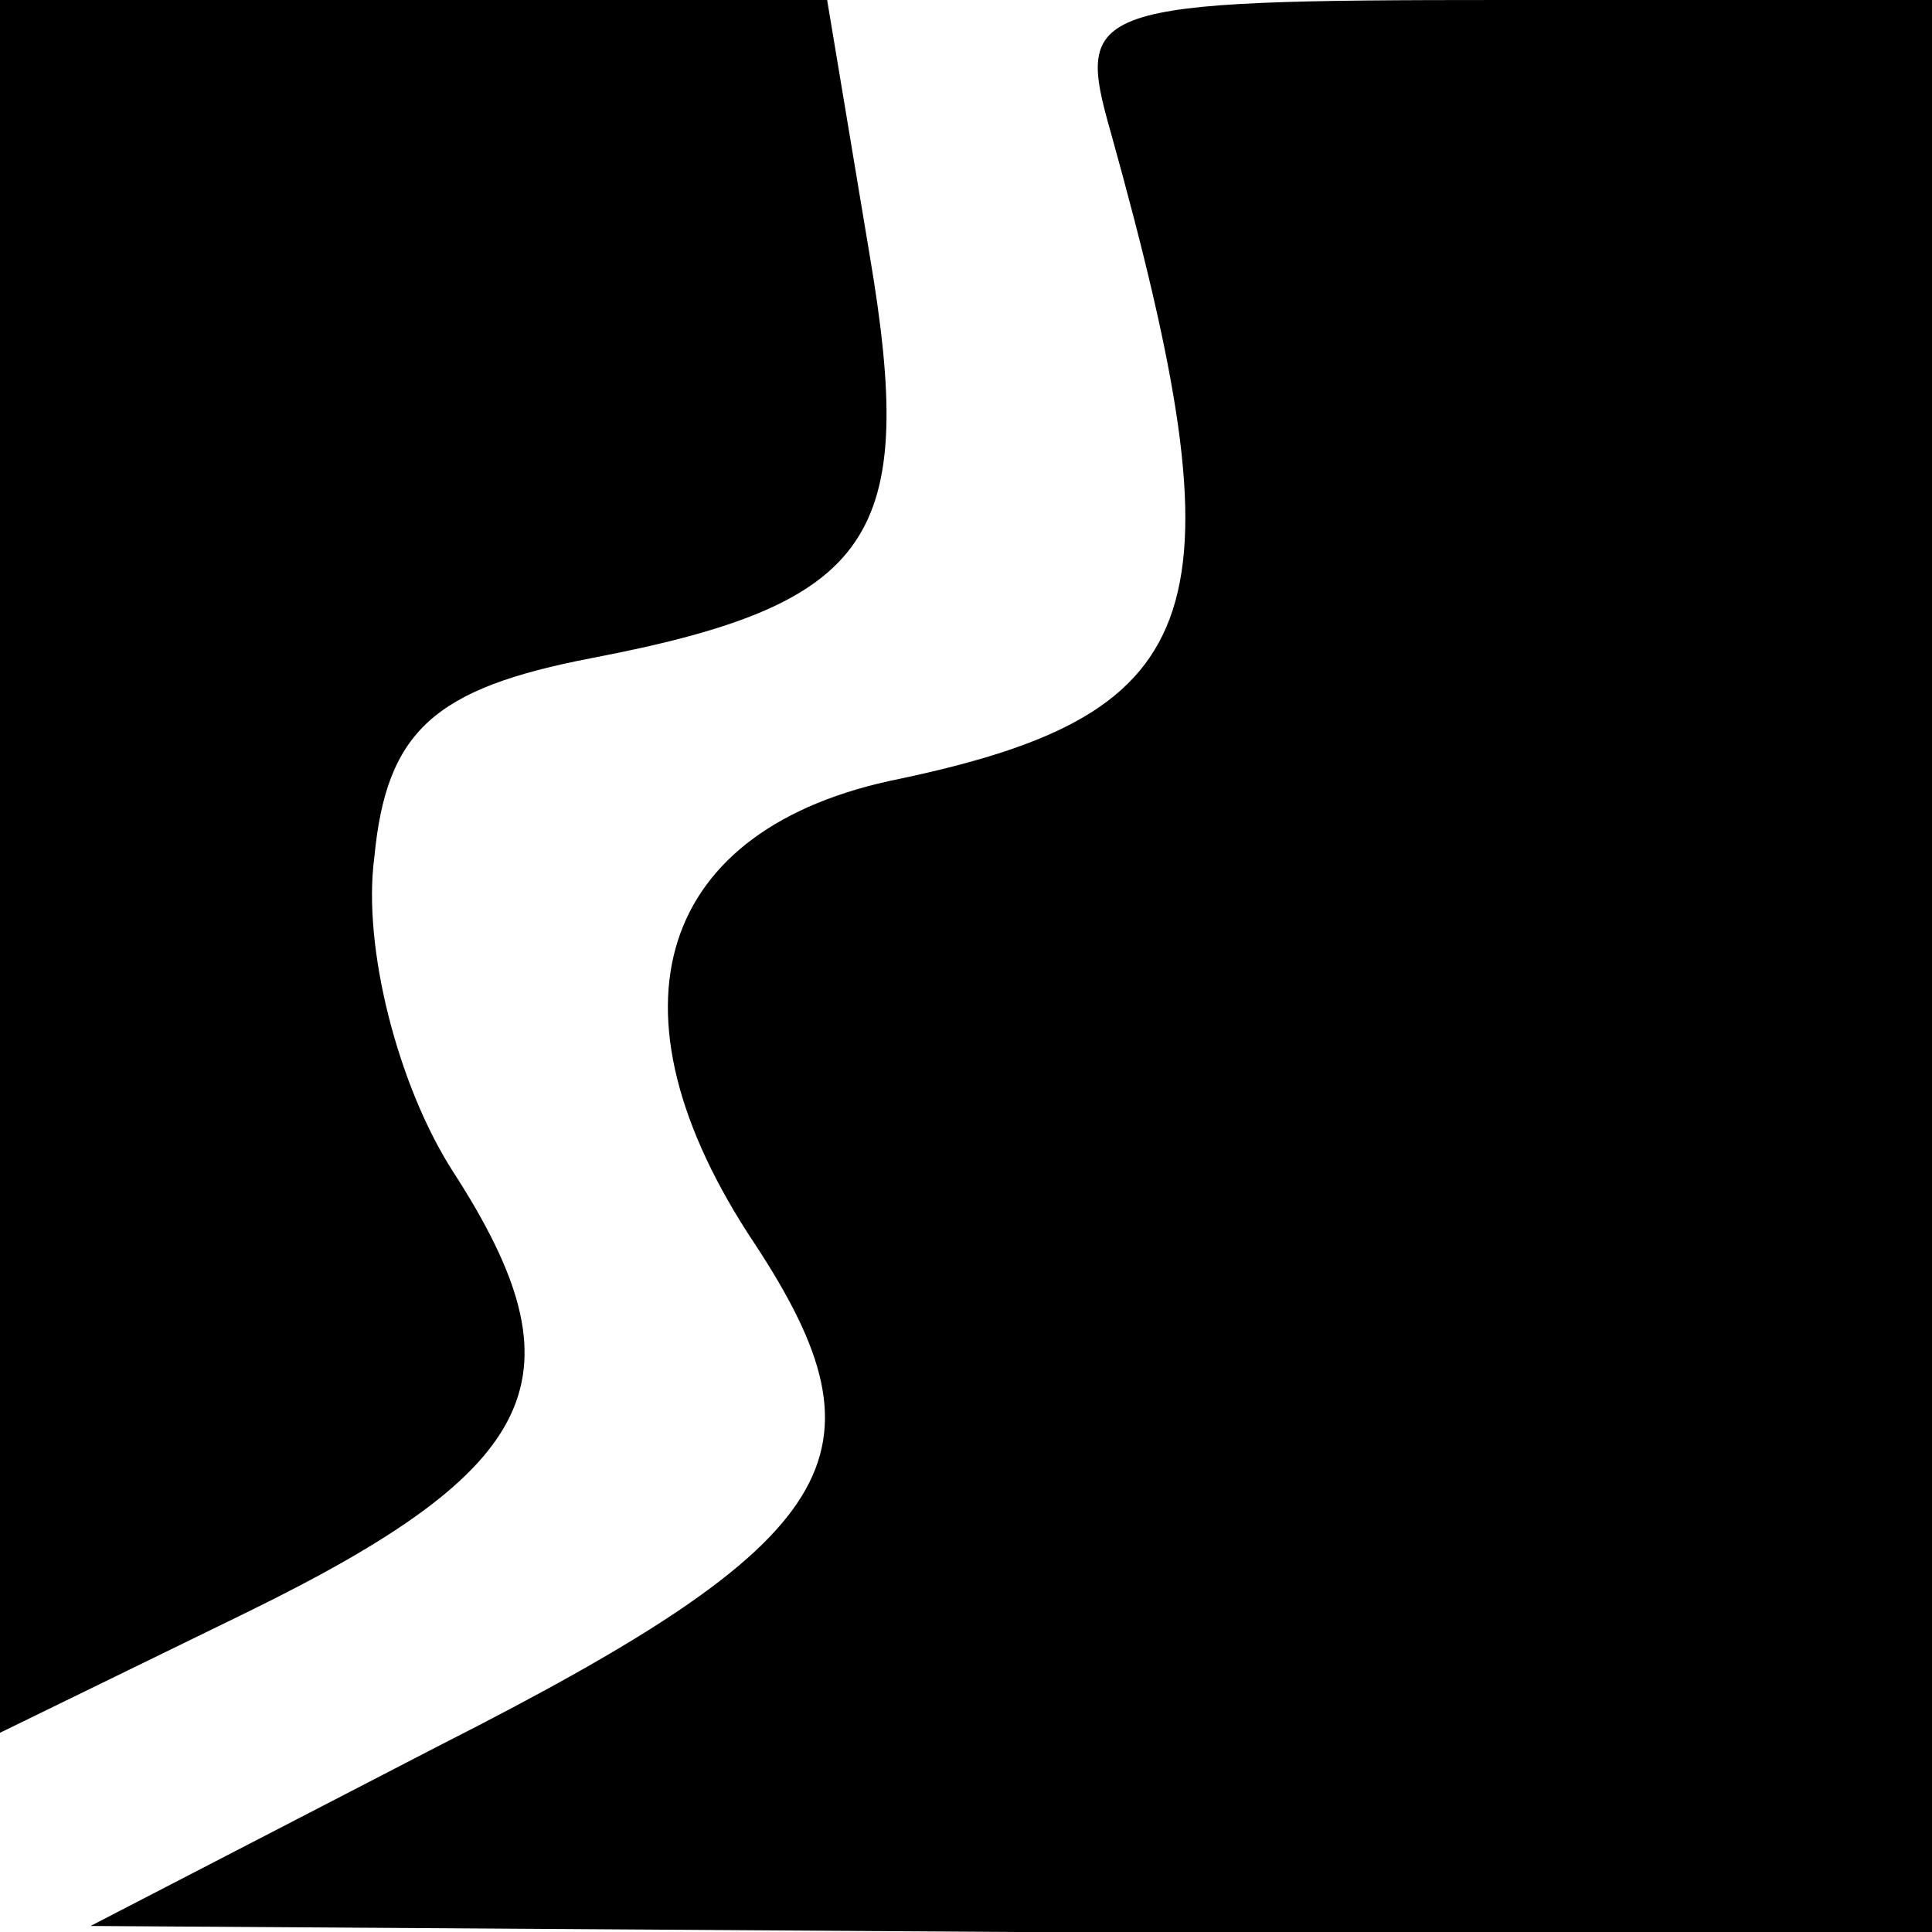 <?xml version="1.0" standalone="no"?>
<!DOCTYPE svg PUBLIC "-//W3C//DTD SVG 20010904//EN"
 "http://www.w3.org/TR/2001/REC-SVG-20010904/DTD/svg10.dtd">
<svg version="1.0" xmlns="http://www.w3.org/2000/svg"
 width="32pt" height="32pt" viewBox="0 0 32 32"
 preserveAspectRatio="xMidYMid meet">
<g transform="translate(0,32) scale(0.1,-0.1)"
fill="#000000" stroke="none">
<path fill="#000000" stroke="none" d="M0 176 l0 -143 41 20 c49 24 56 39 34
73 -9 14 -15 37 -13 52 2 21 10 28 36 33 47 9 54 20 46 67 l-7 42 -68 0 -69 0
0 -144z"/>
<path fill="#000000" stroke="none" d="M184 298 c22 -79 17 -96 -35 -107 -40
-8 -50 -38 -24 -77 23 -35 15 -49 -52 -83 l-58 -30 153 -1 152 0 0 160 0 160
-71 0 c-69 0 -71 -1 -65 -22z"/>
</g>
</svg>
